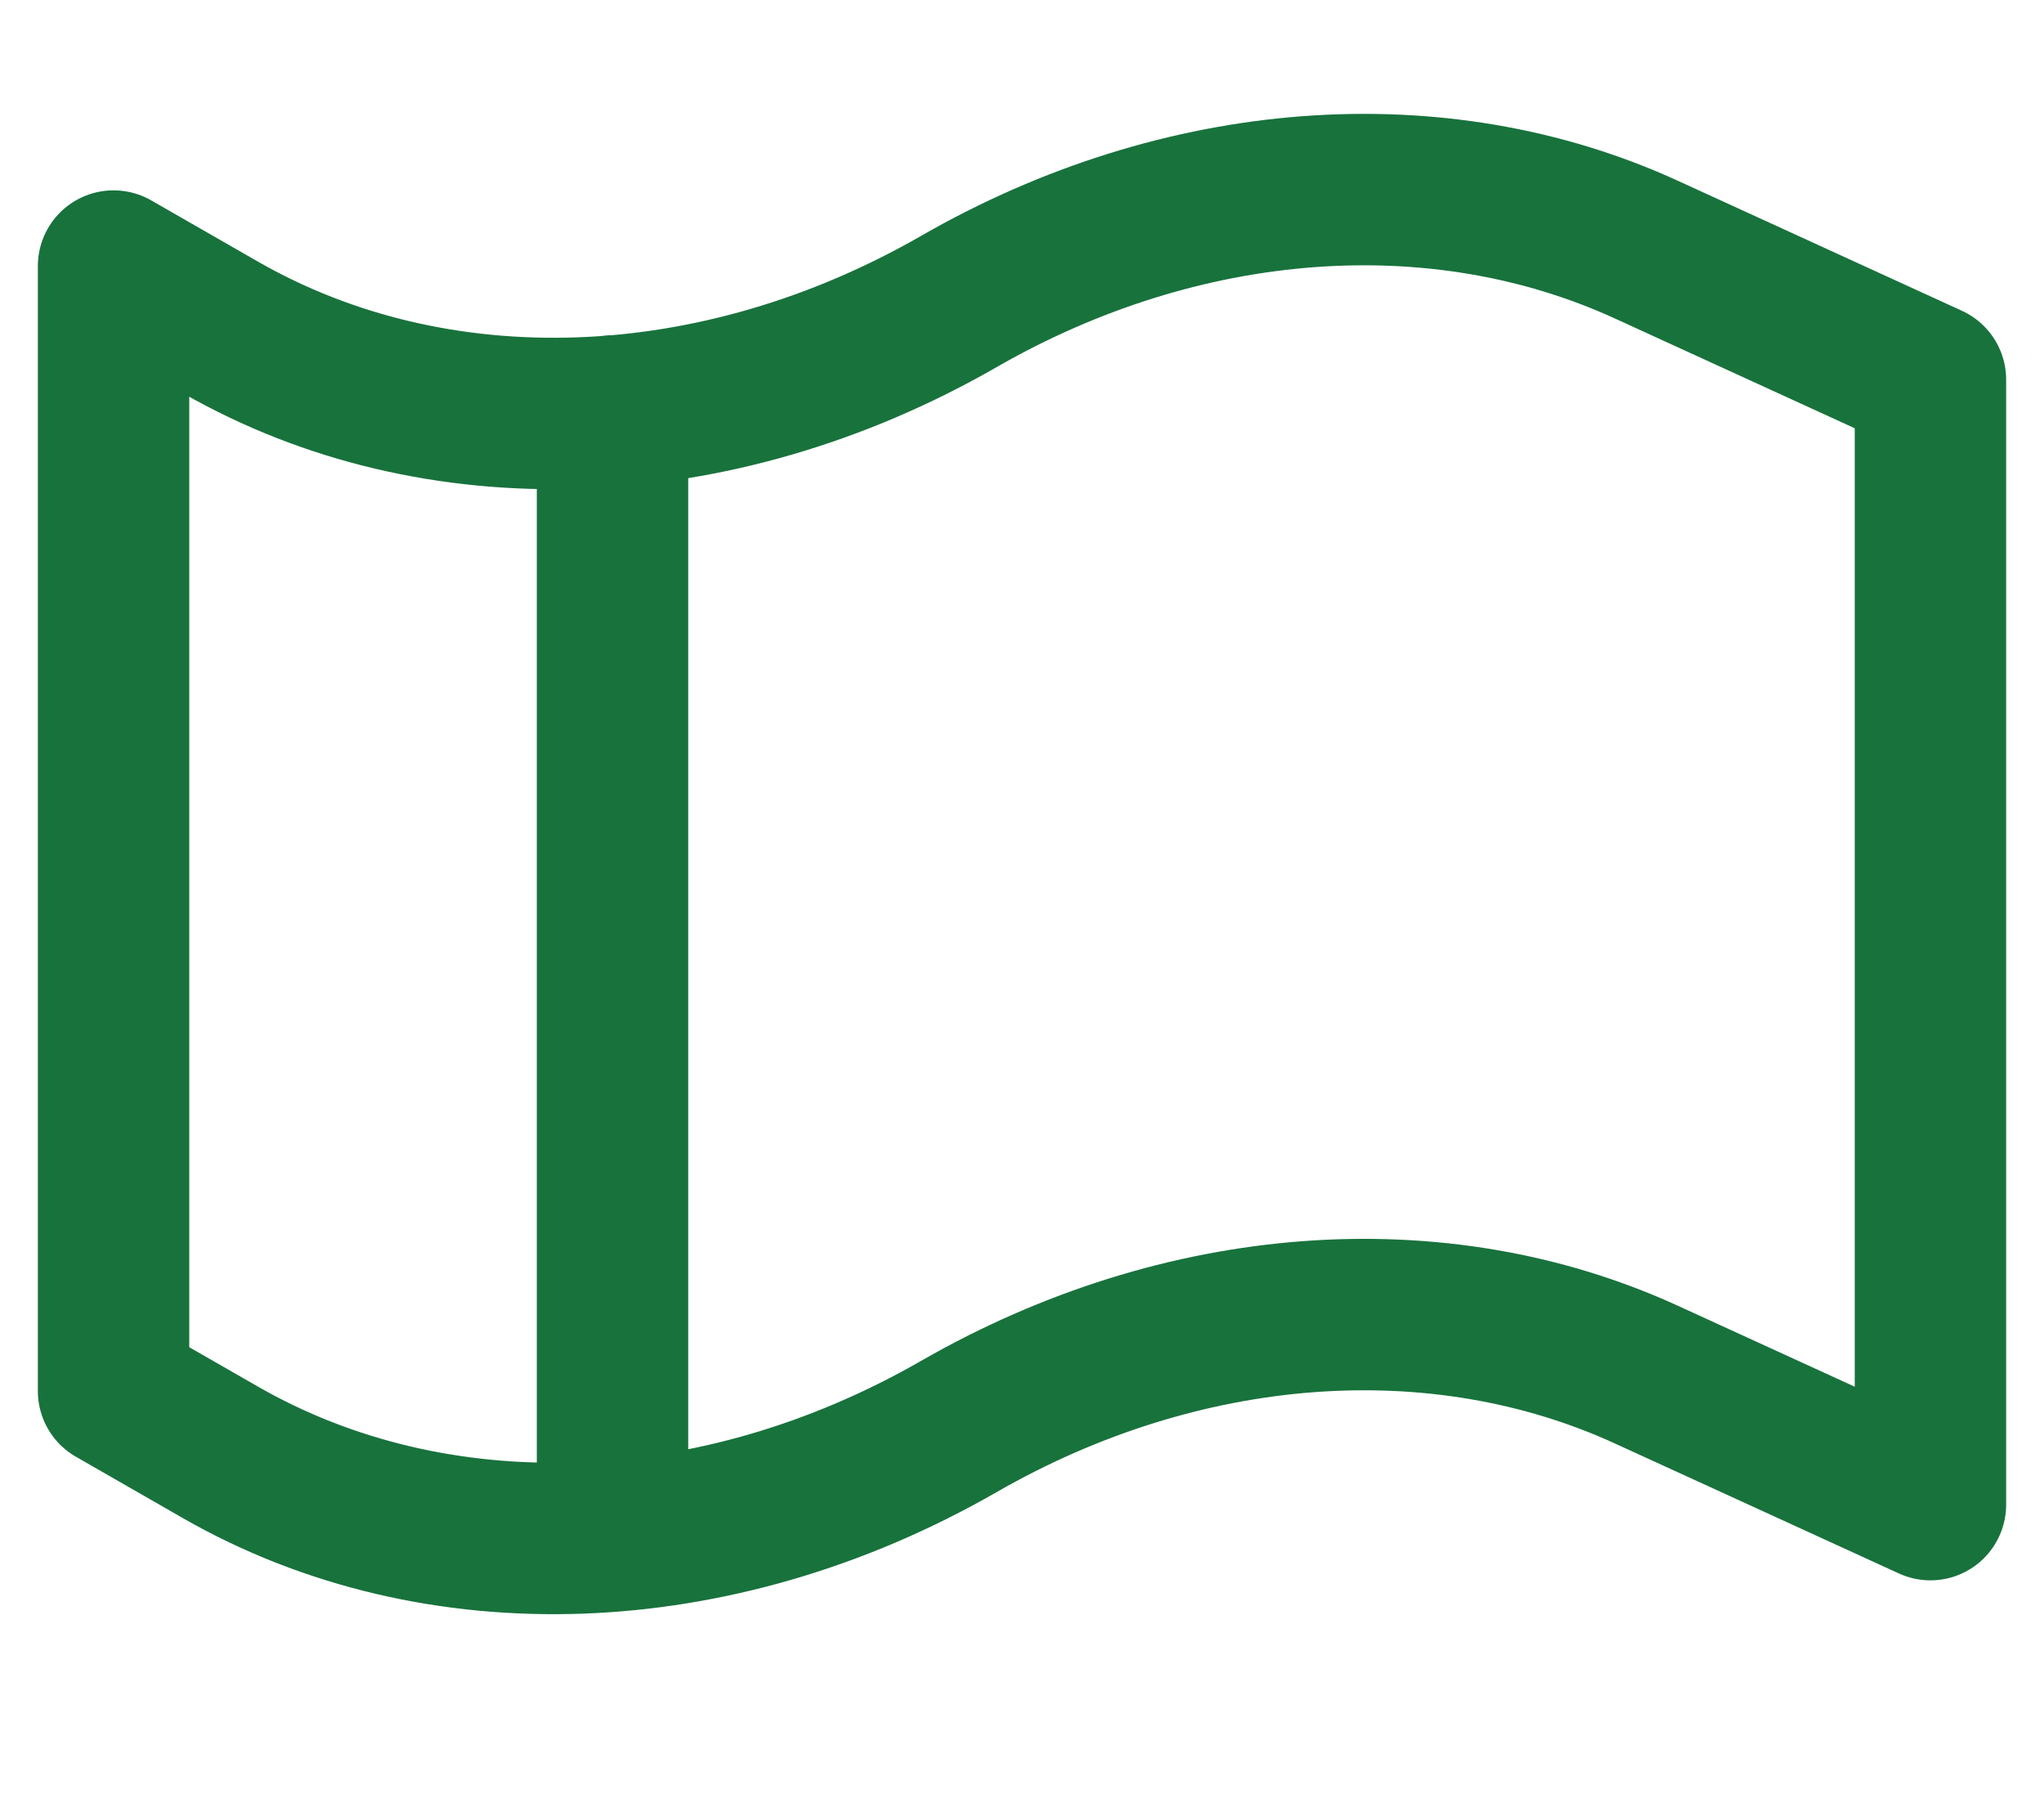 <svg width="27" height="24" viewBox="0 0 27 24" fill="none" xmlns="http://www.w3.org/2000/svg">
<path d="M8.091 20.287V5.427M25.5 19.872V5.014L21.75 3.298C18.994 2.035 15.612 2.29 12.666 3.982C9.46 5.824 5.759 5.954 2.912 4.324L1.5 3.514V18.372L2.912 19.182C5.757 20.812 9.46 20.682 12.666 18.84C15.613 17.148 18.994 16.893 21.75 18.156L25.5 19.872Z" stroke="#18723C" stroke-width="2" stroke-linecap="round" stroke-linejoin="round"/>
</svg>
